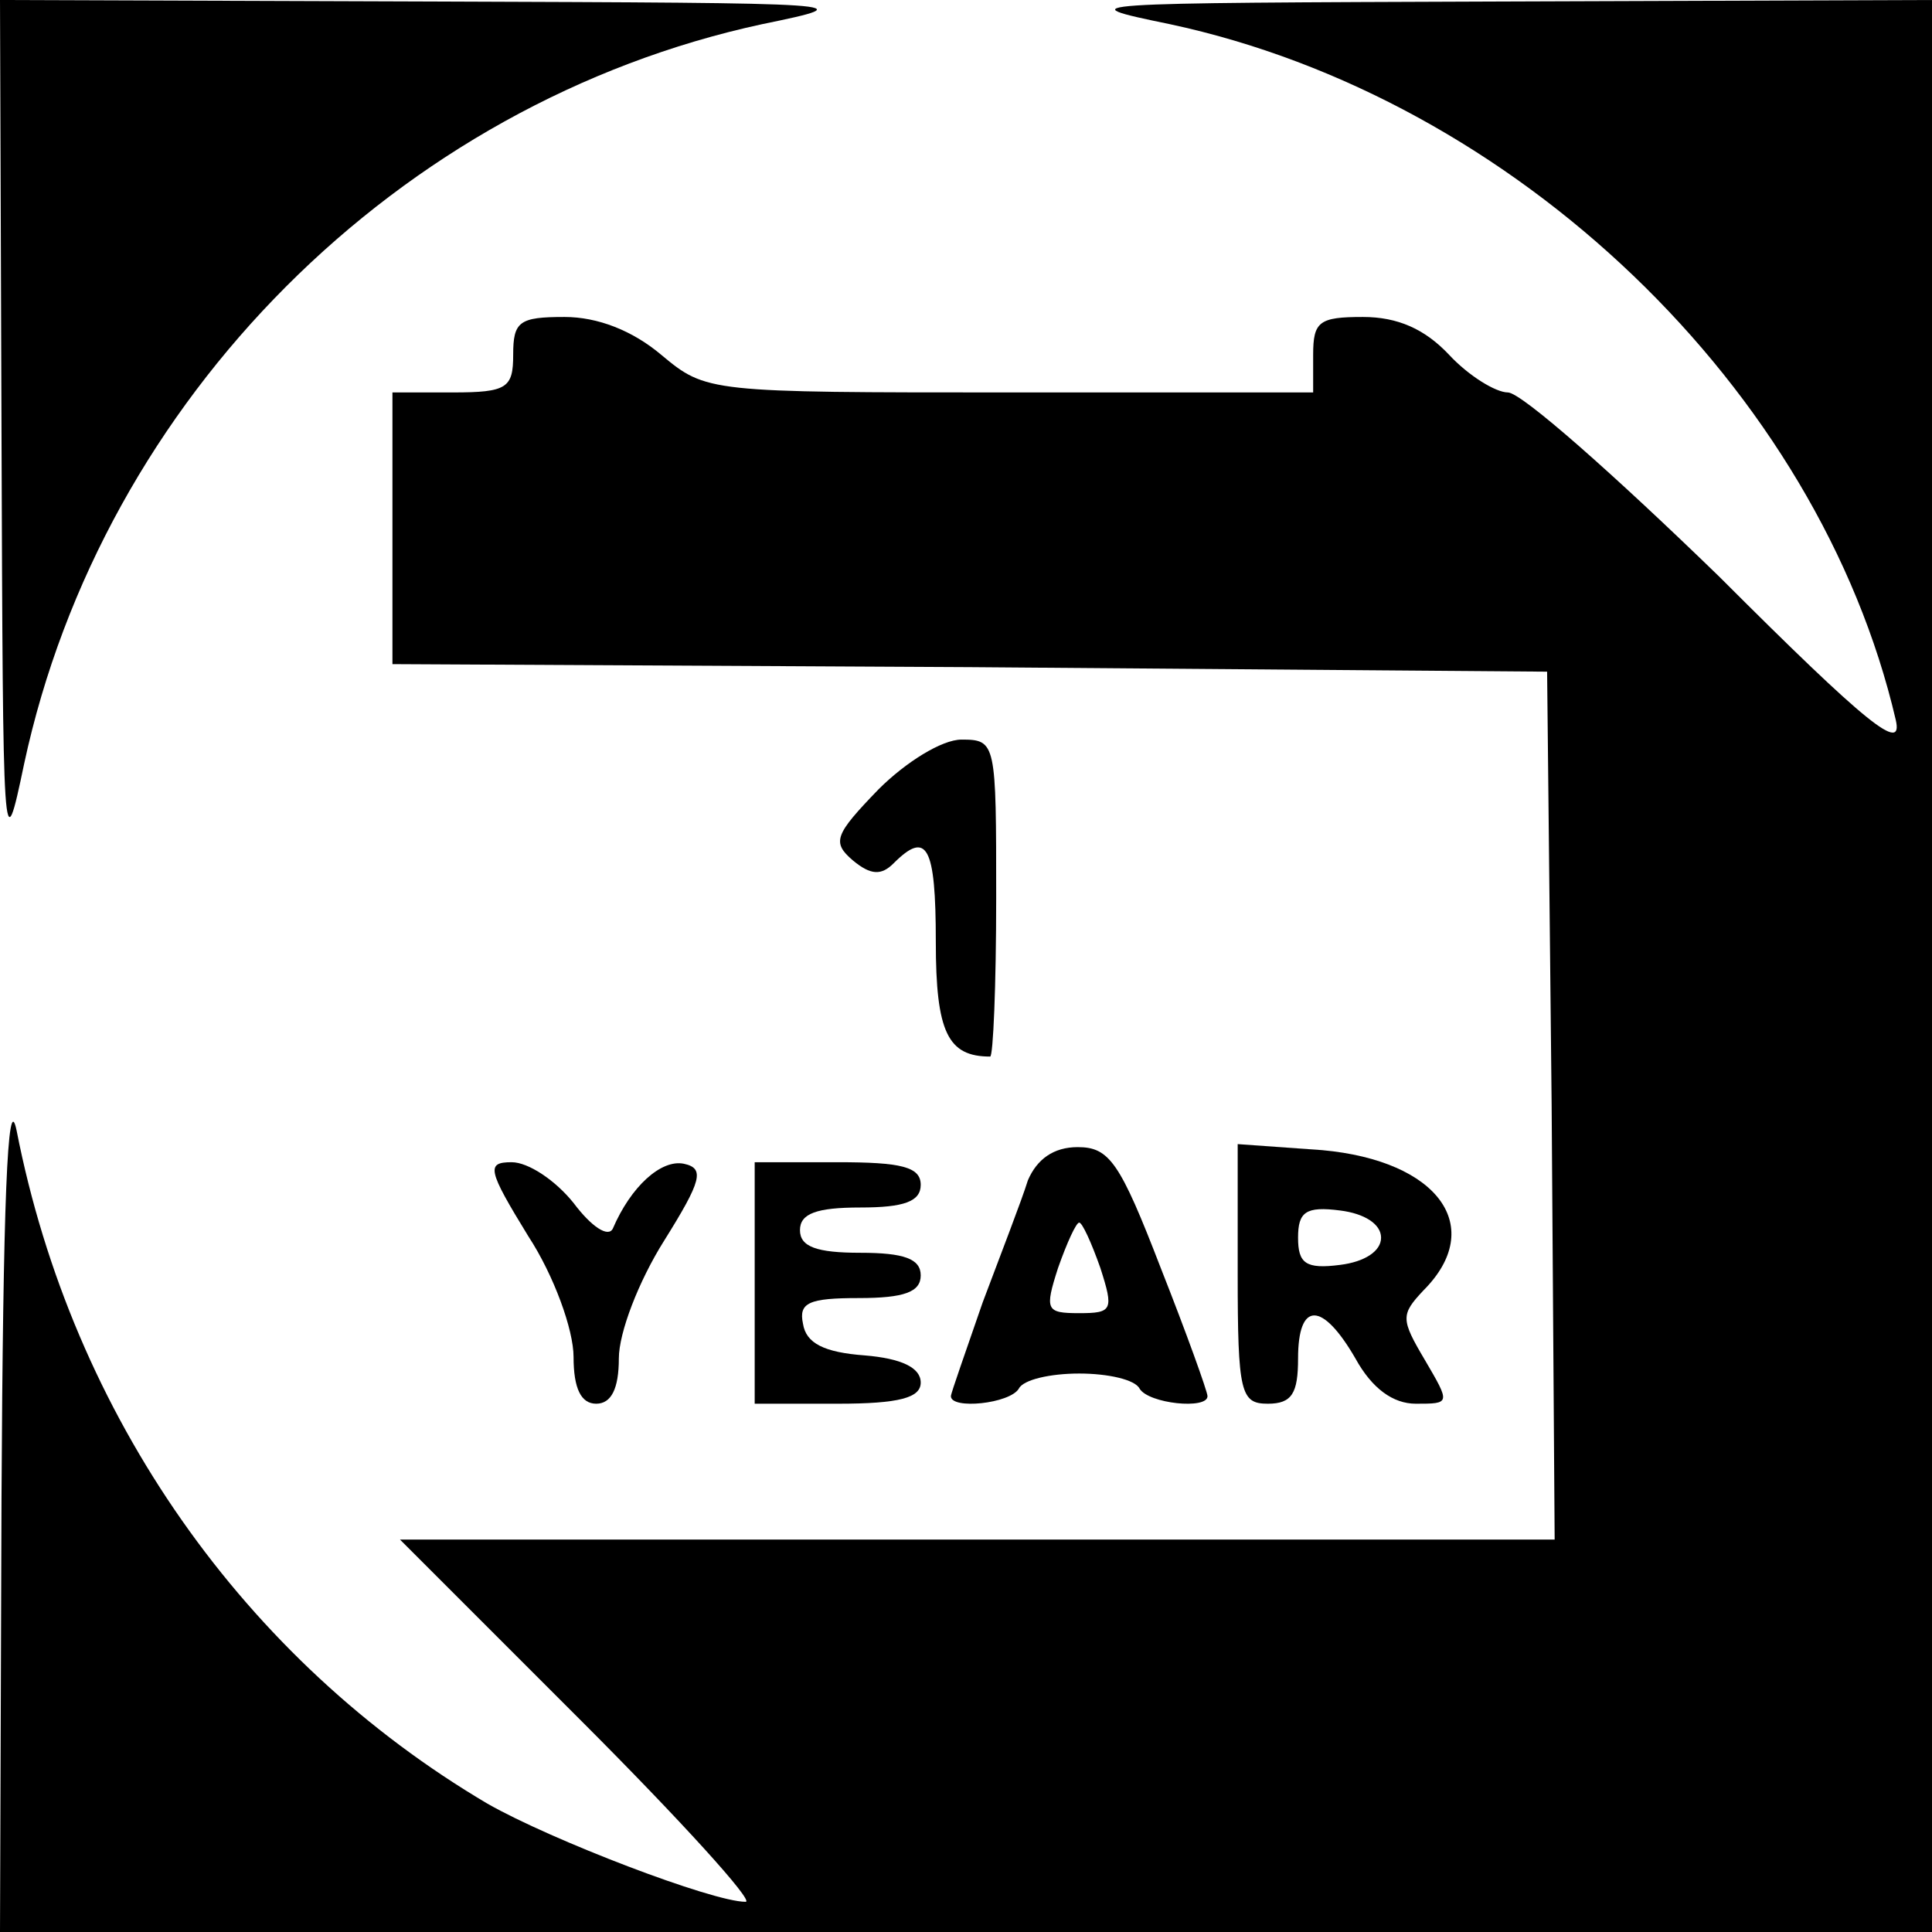 <?xml version="1.0" standalone="no"?>
<!DOCTYPE svg PUBLIC "-//W3C//DTD SVG 20010904//EN"
 "http://www.w3.org/TR/2001/REC-SVG-20010904/DTD/svg10.dtd">
<svg version="1.0" xmlns="http://www.w3.org/2000/svg"
 width="128pt" height="128pt" viewBox="0 0 128 128"
 preserveAspectRatio="xMidYMid meet">

<g transform="translate(0,128) scale(0.1,-0.1)"
fill="#000000" stroke="none">
<path d="M1 993 c1 -280 1 -286 15 -219 52 242 248 438 489 490 68 14 63 14
-217 15 l-288 1 1 -287z"/>
<path d="M775 1264 c229 -49 430 -242 481 -461 5 -22 -18 -4 -117 95 -69 67
-131 122 -140 122 -8 0 -26 11 -39 25 -16 17 -34 25 -57 25 -29 0 -33 -3 -33
-25 l0 -25 -201 0 c-200 0 -201 0 -231 25 -19 16 -42 25 -64 25 -30 0 -34 -3
-34 -25 0 -22 -4 -25 -40 -25 l-40 0 0 -90 0 -90 383 -2 382 -3 3 -287 2 -288
-382 0 -383 0 120 -120 c66 -66 115 -120 109 -120 -22 0 -129 41 -171 65 -161
95 -275 257 -312 446 -6 29 -9 -50 -10 -243 l-1 -288 640 0 640 0 0 640 0 640
-287 -1 c-281 -1 -286 -1 -218 -15z"/>
<path d="M582 757 c-29 -30 -31 -35 -17 -47 12 -10 19 -10 27 -2 22 22 28 12
28 -52 0 -60 8 -76 36 -76 2 0 4 47 4 105 0 103 0 105 -23 105 -13 0 -37 -15
-55 -33z"/>
<path d="M681 498 c-4 -13 -18 -49 -30 -81 -11 -32 -21 -60 -21 -62 0 -9 39
-5 45 5 3 6 21 10 40 10 19 0 37 -4 40 -10 6 -10 45 -14 45 -5 0 3 -14 42 -31
85 -27 70 -34 80 -55 80 -16 0 -27 -8 -33 -22z m48 -58 c9 -28 8 -30 -14 -30
-22 0 -23 2 -14 30 6 17 12 30 14 30 2 0 8 -13 14 -30z"/>
<path d="M820 436 c0 -79 2 -86 20 -86 16 0 20 7 20 30 0 38 16 38 38 0 11
-20 25 -30 40 -30 23 0 23 0 6 29 -16 27 -16 30 -1 46 42 42 10 86 -67 93
l-56 4 0 -86z m95 24 c0 -9 -11 -16 -27 -18 -23 -3 -28 1 -28 18 0 17 5 21 28
18 16 -2 27 -9 27 -18z"/>
<path d="M350 461 c17 -26 30 -62 30 -80 0 -21 5 -31 15 -31 10 0 15 10 15 30
0 17 13 51 30 78 25 40 27 48 13 51 -15 3 -35 -15 -47 -43 -3 -6 -14 1 -26 17
-12 15 -30 27 -41 27 -17 0 -16 -5 11 -49z"/>
<path d="M500 430 l0 -80 55 0 c41 0 55 4 55 14 0 10 -13 16 -37 18 -27 2 -39
8 -41 21 -3 14 4 17 37 17 30 0 41 4 41 15 0 11 -11 15 -40 15 -29 0 -40 4
-40 15 0 11 11 15 40 15 29 0 40 4 40 15 0 12 -13 15 -55 15 l-55 0 0 -80z"/>
</g>
</svg>
